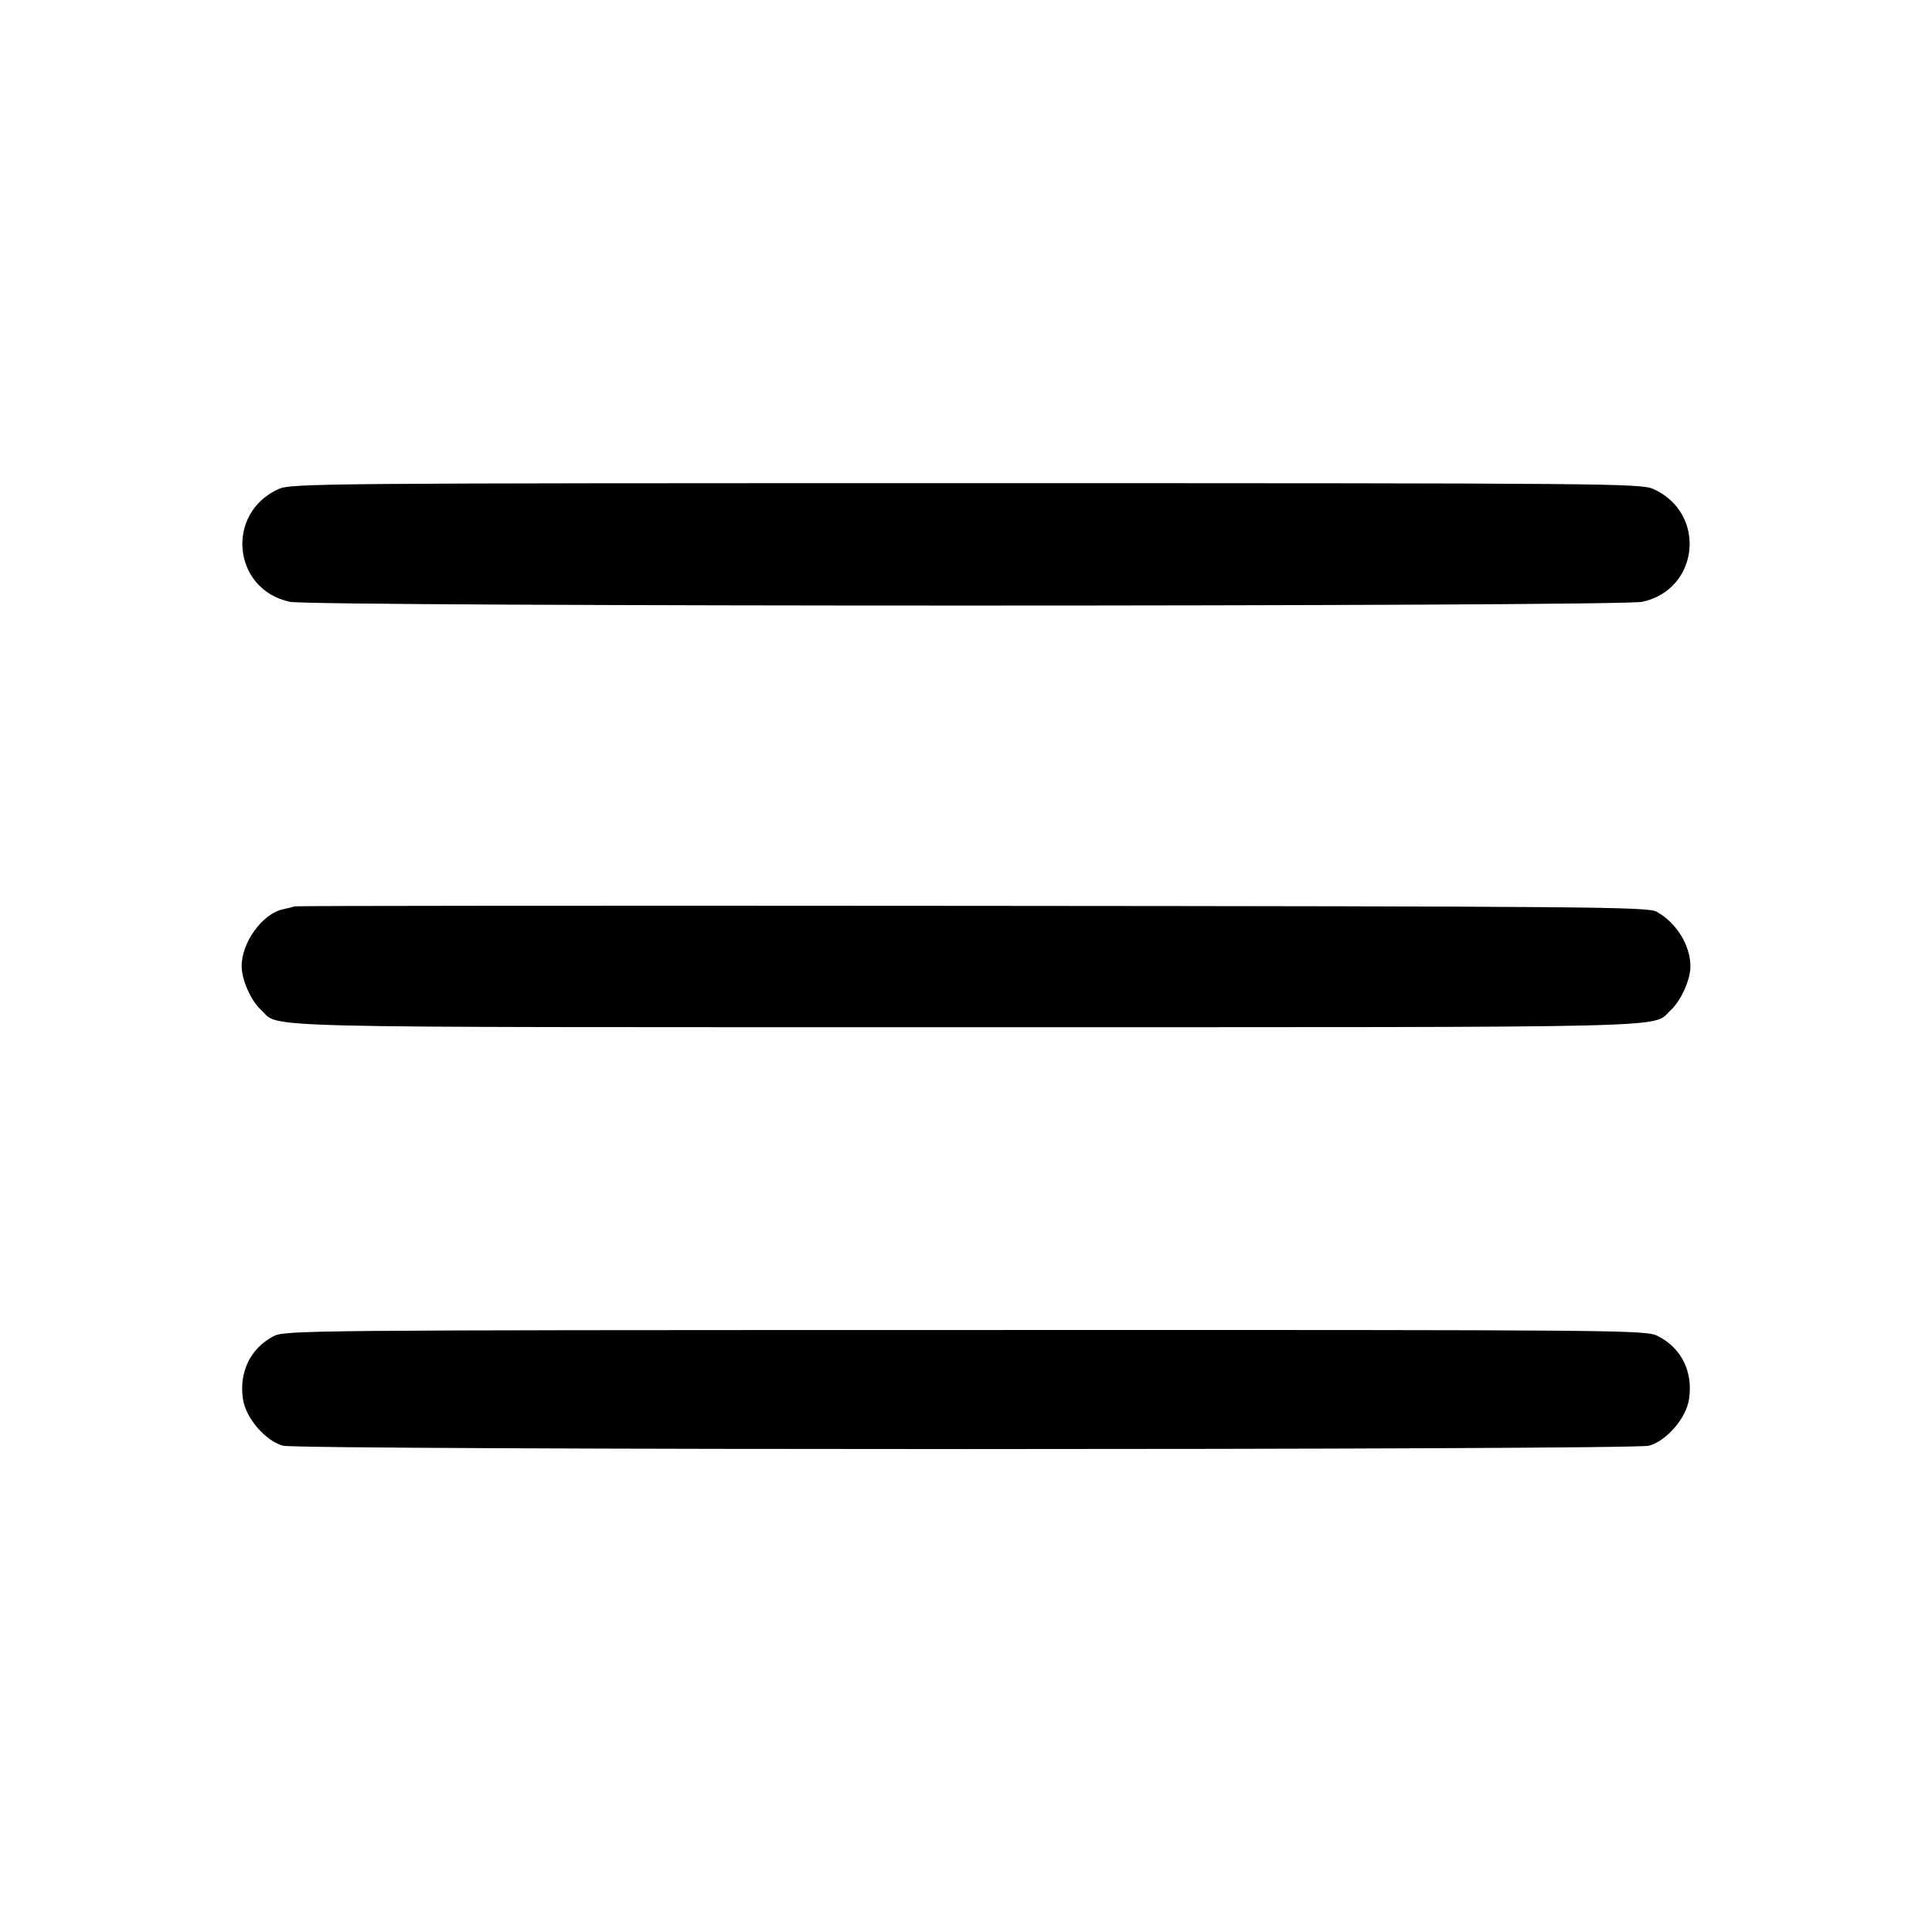 <svg xmlns="http://www.w3.org/2000/svg" viewBox="0 0 24 24" fill="currentColor" class="w-6 h-6"><path d="M3.460 6.075 C 2.795 6.376,2.890 7.324,3.600 7.476 C 3.888 7.538,20.112 7.538,20.400 7.476 C 21.110 7.324,21.205 6.376,20.540 6.075 C 20.387 6.005,20.020 6.002,12.000 6.002 C 3.980 6.002,3.613 6.005,3.460 6.075 M3.660 11.259 C 3.638 11.267,3.572 11.284,3.513 11.296 C 3.259 11.352,3.002 11.707,3.002 12.000 C 3.002 12.172,3.116 12.430,3.245 12.548 C 3.491 12.774,2.903 12.760,12.000 12.760 C 21.097 12.760,20.509 12.774,20.755 12.548 C 20.881 12.432,20.998 12.173,20.999 12.009 C 21.001 11.747,20.826 11.462,20.580 11.326 C 20.470 11.265,19.795 11.259,12.080 11.253 C 7.471 11.249,3.682 11.252,3.660 11.259 M3.394 16.601 C 3.110 16.751,2.968 17.046,3.018 17.380 C 3.053 17.616,3.296 17.898,3.515 17.959 C 3.716 18.015,20.284 18.015,20.485 17.959 C 20.704 17.898,20.947 17.616,20.982 17.380 C 21.033 17.041,20.888 16.747,20.598 16.599 C 20.445 16.521,20.326 16.520,11.992 16.522 C 3.716 16.523,3.537 16.525,3.394 16.601 " stroke="none" fill-rule="evenodd"></path></svg>